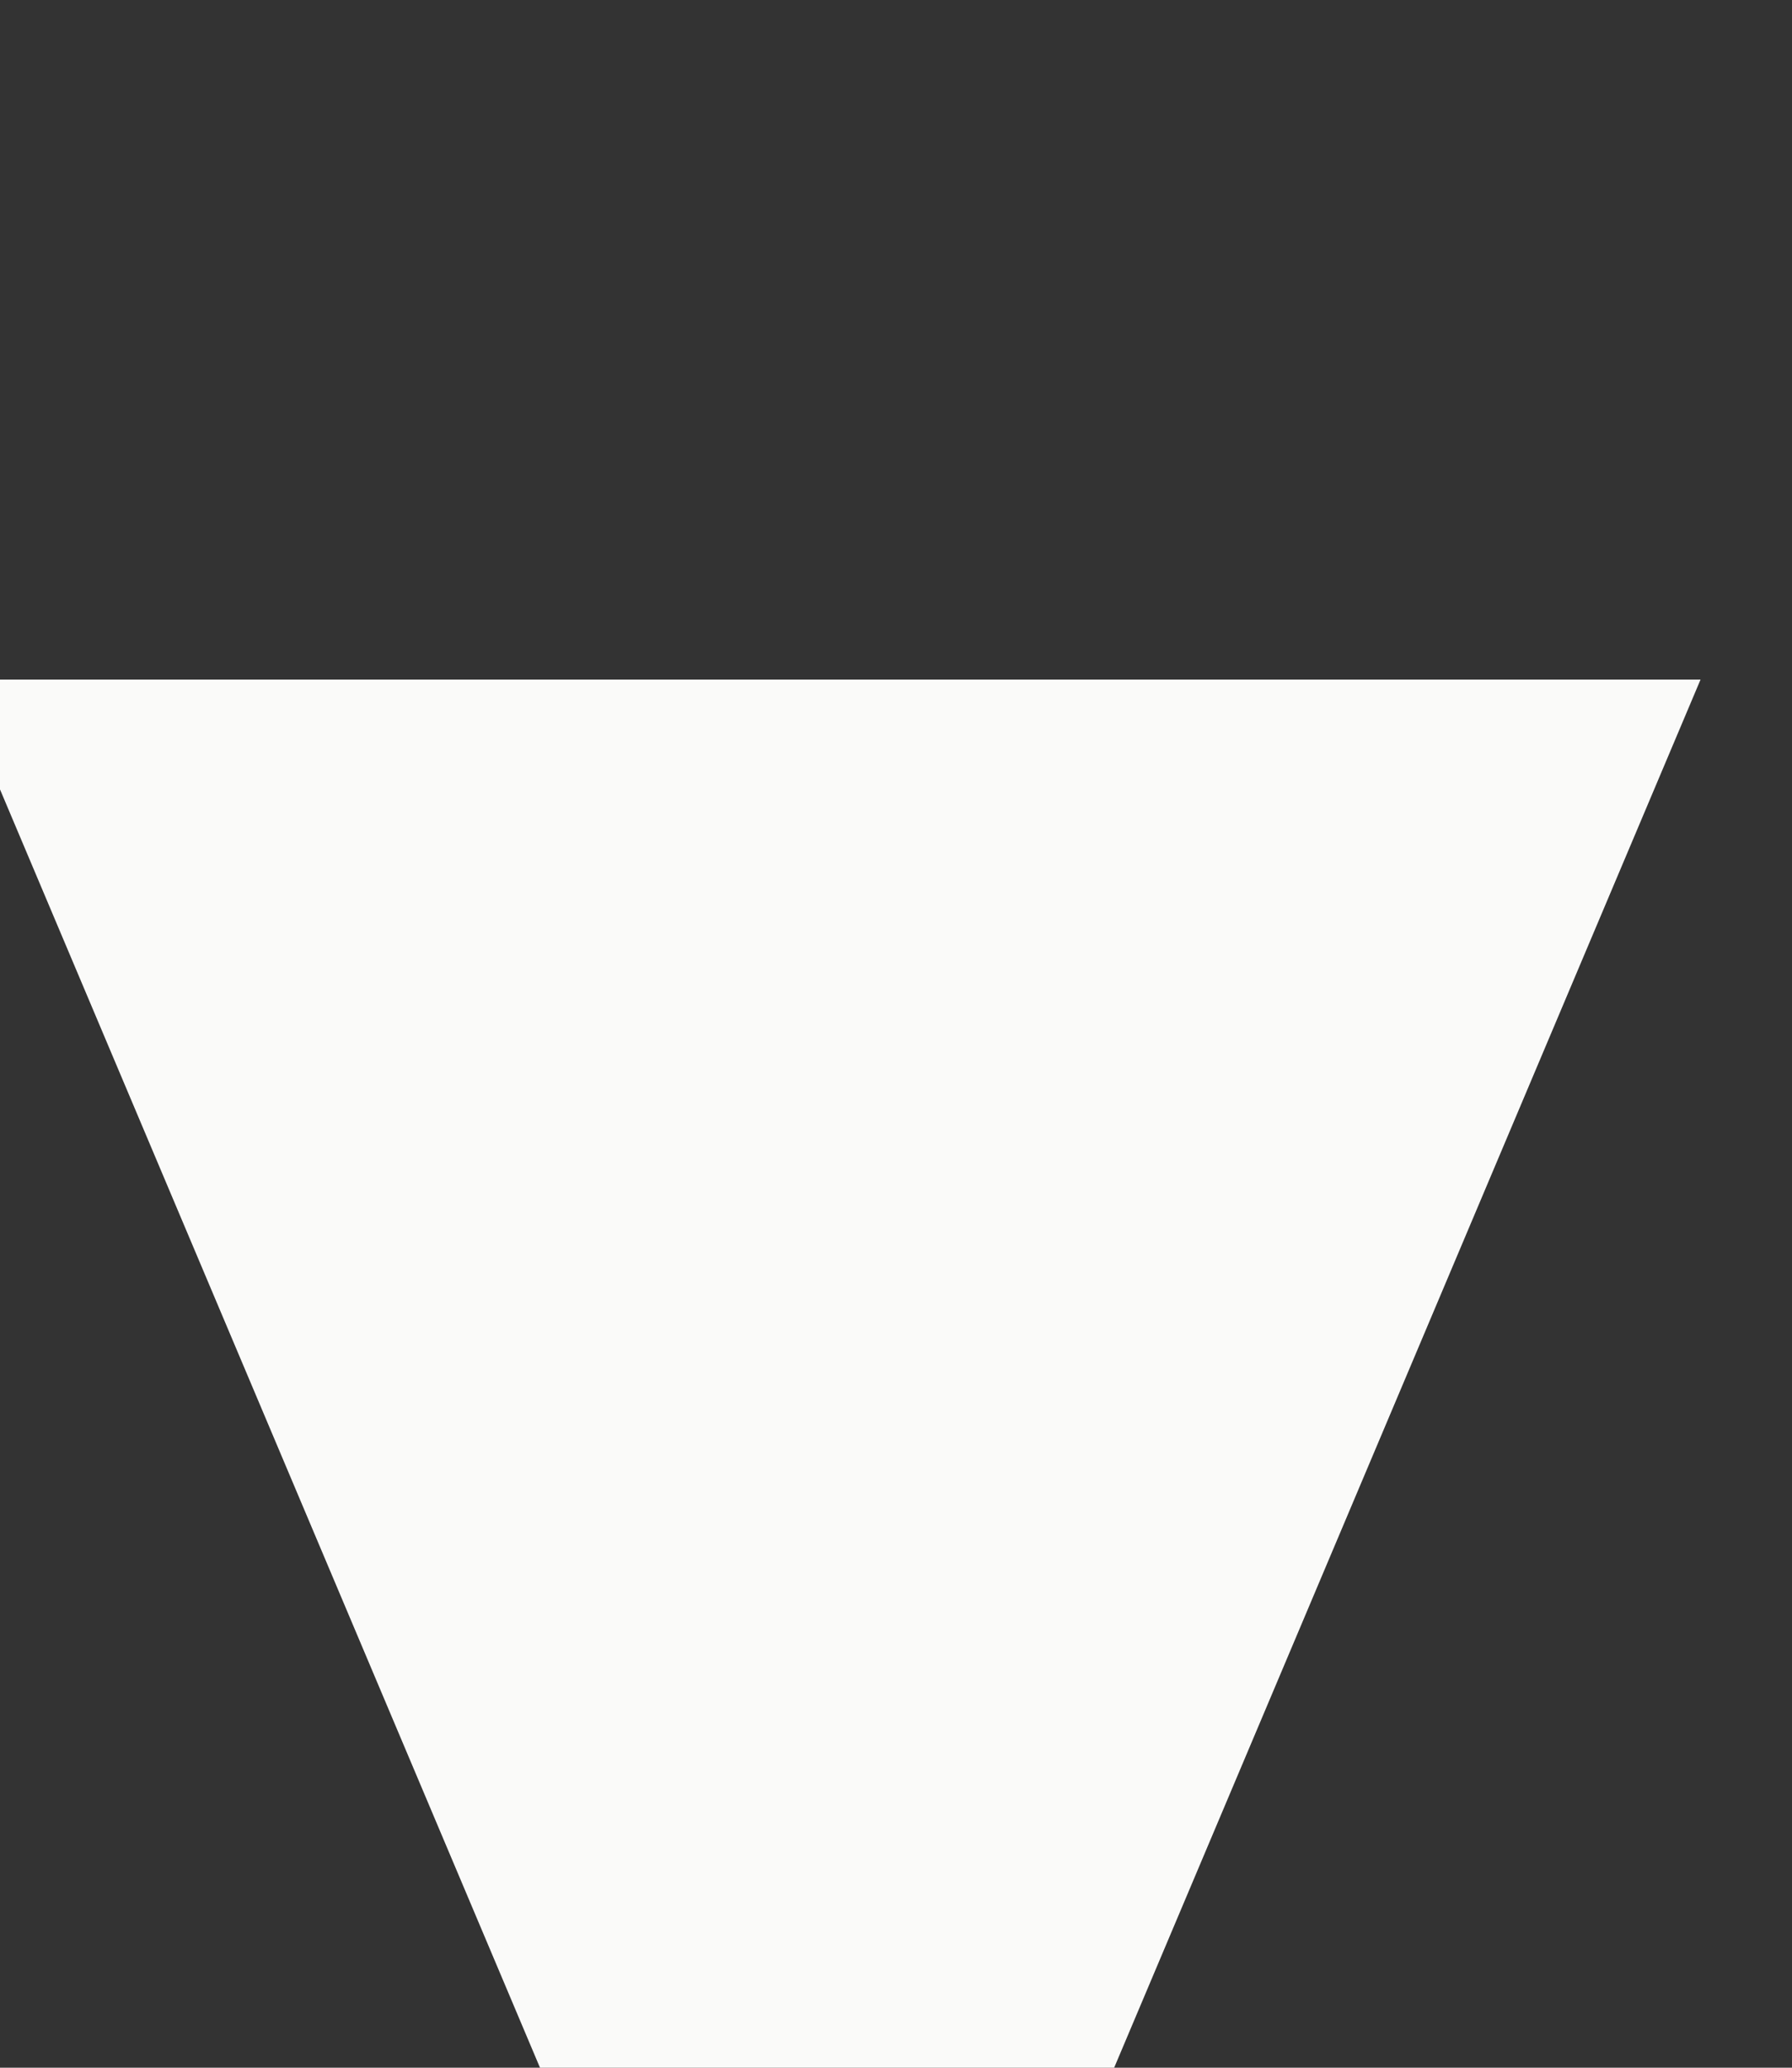 <svg width="26" height="30" viewBox="0 0 26 30" fill="none" xmlns="http://www.w3.org/2000/svg" xmlns:xlink="http://www.w3.org/1999/xlink">
<rect x="0" y="0" width="26" height="30" fill="#333333" stroke="none"/>
<path d="M12,-0.14L24.673,29.86L-0.673,29.86L12,-0.14Z" transform="rotate(180 12 19.86)" fill="#FAFAF9"/>
</svg>

